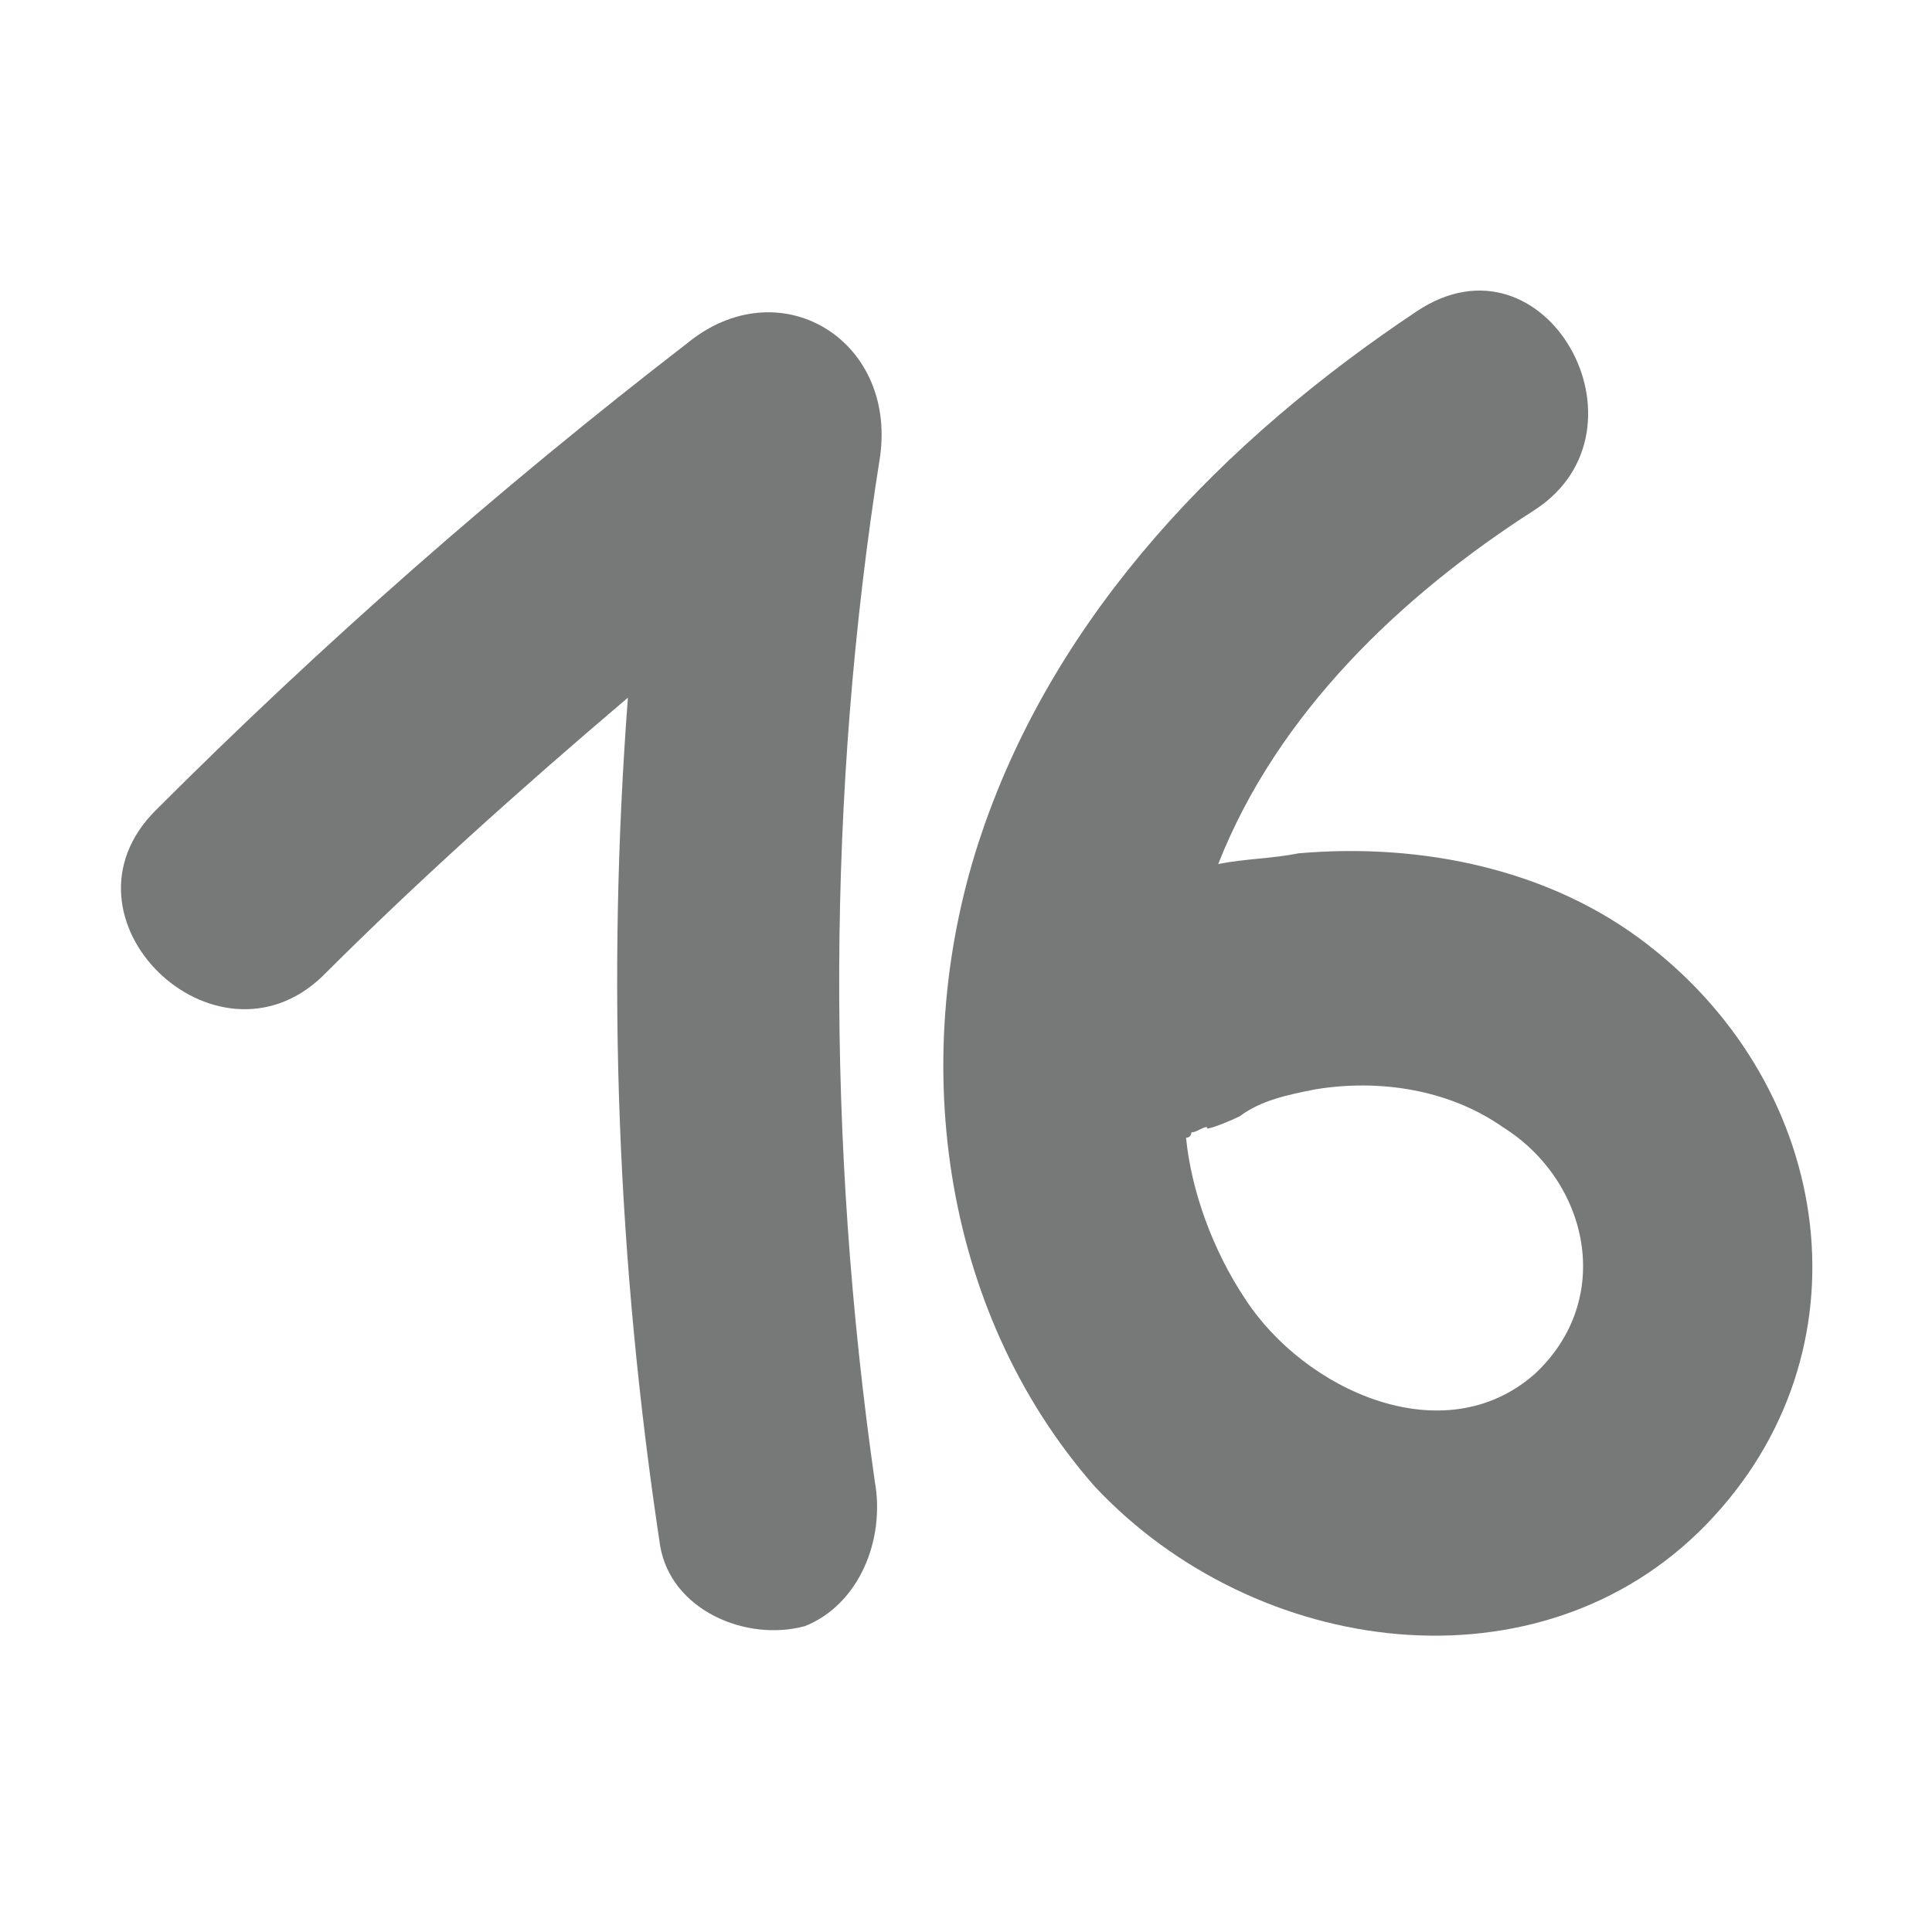<?xml version="1.0" encoding="utf-8"?>
<!-- Generator: Adobe Illustrator 27.8.1, SVG Export Plug-In . SVG Version: 6.00 Build 0)  -->
<svg version="1.1" id="Layer_1" xmlns="http://www.w3.org/2000/svg" xmlns:xlink="http://www.w3.org/1999/xlink" x="0px" y="0px"
	 viewBox="0 0 36 36" style="enable-background:new 0 0 36 36;" xml:space="preserve">
<style type="text/css">
	.st0{fill:#777878;}
	.st1{fill:url(#SVGID_1_);}
	.st2{clip-path:url(#SVGID_00000113341886227447228930000000184715926743286697_);}
	.st3{fill:#006897;}
	.st4{clip-path:url(#SVGID_00000023967664461867215410000015475699624639049649_);}
	.st5{fill:#E61F65;}
	.st6{clip-path:url(#SVGID_00000118392715272844868560000017132645950751594158_);}
	.st7{fill:#4BB072;}
	.st8{clip-path:url(#SVGID_00000010282542943401562700000000861145782633652397_);}
</style>
<g>
	<path class="st0" d="M16.3,27.6c-0.9-6.3-0.9-12.8,0.1-19.1c0.3-2.2-1.9-3.5-3.6-2.1C9.3,9.1,6,12,2.9,15.1c-2,2,1.1,5,3.1,3.1
		c1.8-1.8,3.7-3.5,5.7-5.2c-0.4,5.3-0.2,10.5,0.6,15.8c0.2,1.2,1.6,1.8,2.7,1.5C16,29.9,16.5,28.7,16.3,27.6z"/>
	<path class="st0" d="M31.8,28.4c3.1-3.2,2.4-8.1-1.1-10.8c-1.8-1.4-4.2-1.9-6.5-1.7c-0.5,0.1-1,0.1-1.5,0.2c1.1-2.8,3.4-5,5.9-6.6
		c2.3-1.5,0.2-5.3-2.2-3.7c-3.6,2.4-6.7,5.6-8.1,9.7c-1.4,4.1-0.8,8.9,2.1,12.2C23.4,30.9,28.7,31.6,31.8,28.4z M24.5,20.3
		c1.2-0.2,2.5,0,3.5,0.7c1.6,1,2.1,3.2,0.6,4.6c-1.7,1.5-4.3,0.3-5.4-1.4c-0.6-0.9-1-2-1.1-3c0.1,0,0.1-0.1,0.1-0.1
		c0.1,0,0.2-0.1,0.3-0.1c-0.1,0.1,0.4-0.1,0.6-0.2C23.5,20.5,24,20.4,24.5,20.3z"/>
</g>
</svg>
